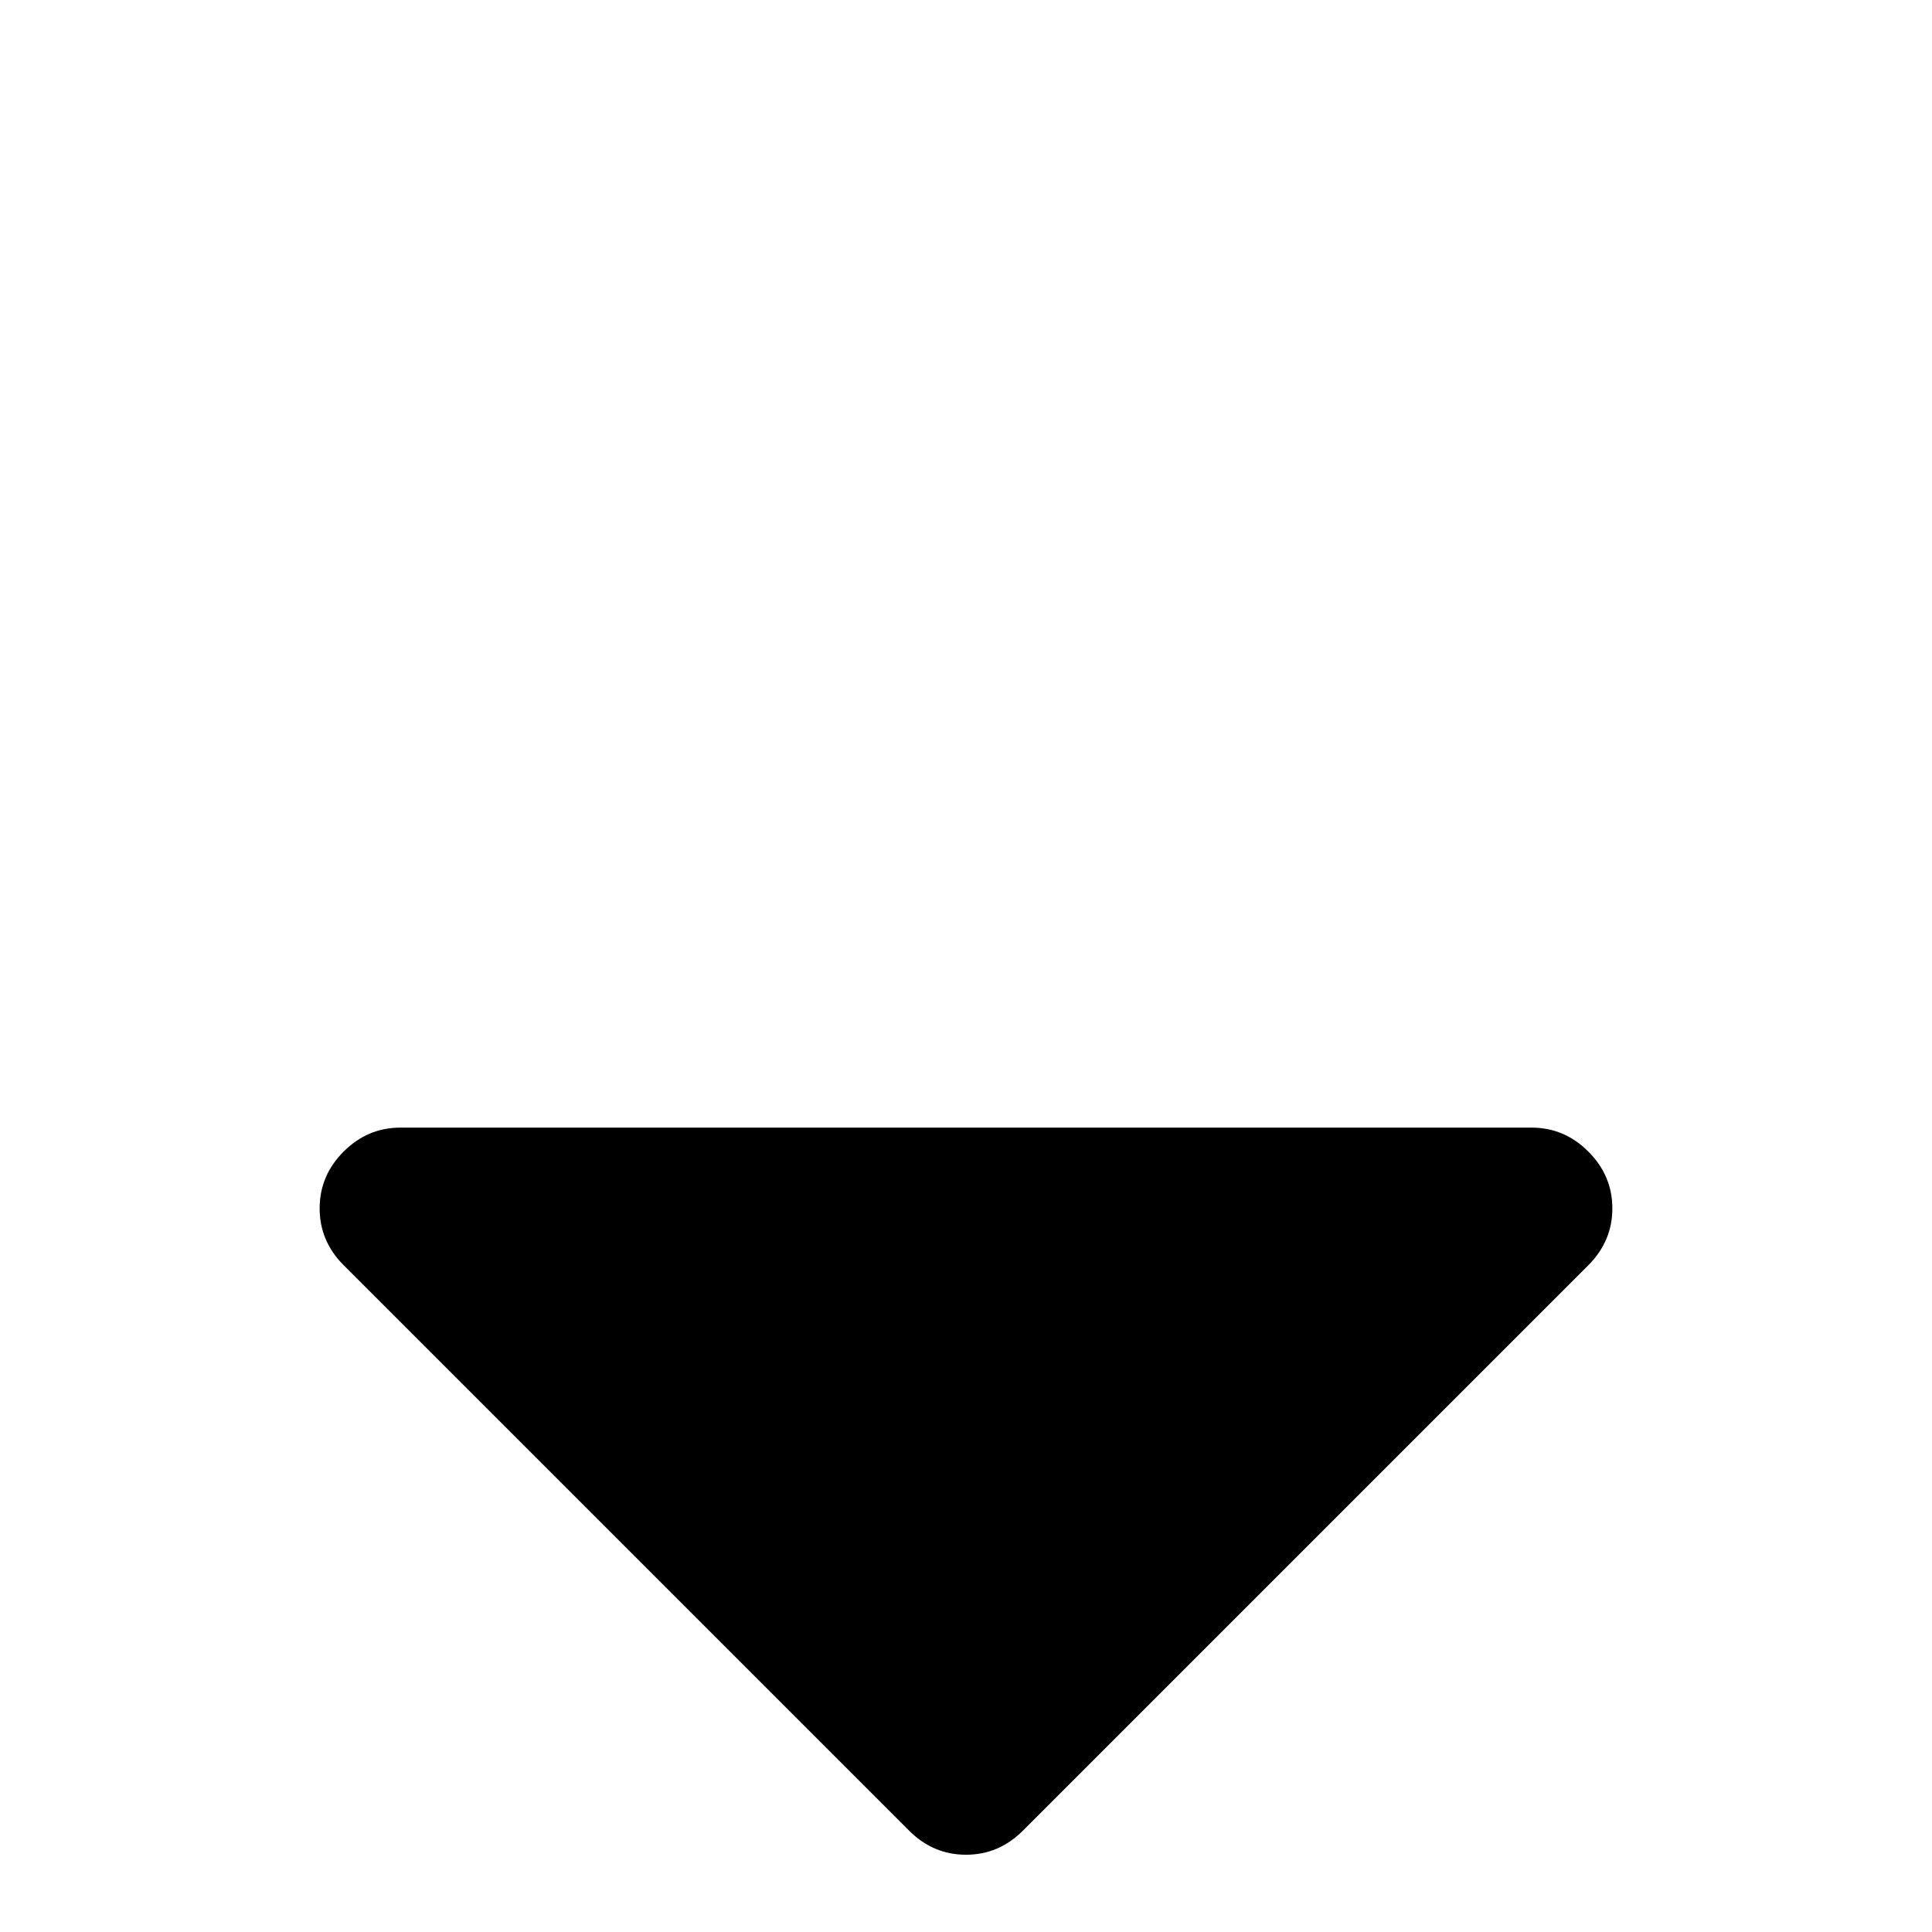 <?xml version="1.0"?>
<svg version="1.1" xmlns="http://www.w3.org/2000/svg" xmlns:xlink="http://www.w3.org/1999/xlink" width="500" height="500">
    <desc iVinci="yes" version="4.6" gridStep="20" showGrid="no" snapToGrid="no" codePlatform="0"/>
    <g id="Layer1" name="Layer 1" opacity="1">
        <g id="Shape1">
            <desc shapeID="1" type="0" basicInfo-basicType="0" basicInfo-roundedRectRadius="12" basicInfo-polygonSides="6" basicInfo-starPoints="5" bounding="rect(-146.181,-82.225,292.362,164.449)" text="" font-familyName="" font-pixelSize="20" font-bold="0" font-underline="0" font-alignment="1" strokeStyle="0" markerStart="0" markerEnd="0" shadowEnabled="0" shadowOffsetX="0" shadowOffsetY="2" shadowBlur="4" shadowOpacity="160" blurEnabled="0" blurRadius="4" transform="matrix(1.144,0,0,1.144,250,385.914)" pers-center="0,0" pers-size="0,0" pers-start="0,0" pers-end="0,0" locked="0" mesh="" flag=""/>
            <path id="shapePath1" d="M396.364,291.824 L103.636,291.824 C97.969,291.824 93.07,293.893 88.931,298.027 C84.792,302.166 82.725,307.065 82.725,312.728 C82.725,318.391 84.792,323.294 88.931,327.43 L235.296,473.793 C239.439,477.931 244.338,480.004 250,480.004 C255.663,480.004 260.566,477.931 264.701,473.793 L411.066,327.43 C415.2,323.294 417.275,318.391 417.275,312.727 C417.275,307.065 415.202,302.166 411.066,298.027 C406.931,293.889 402.026,291.824 396.364,291.824 Z" style="stroke:none;fill-rule:evenodd;fill:#000000;fill-opacity:1;"/>
        </g>
    </g>
</svg>
